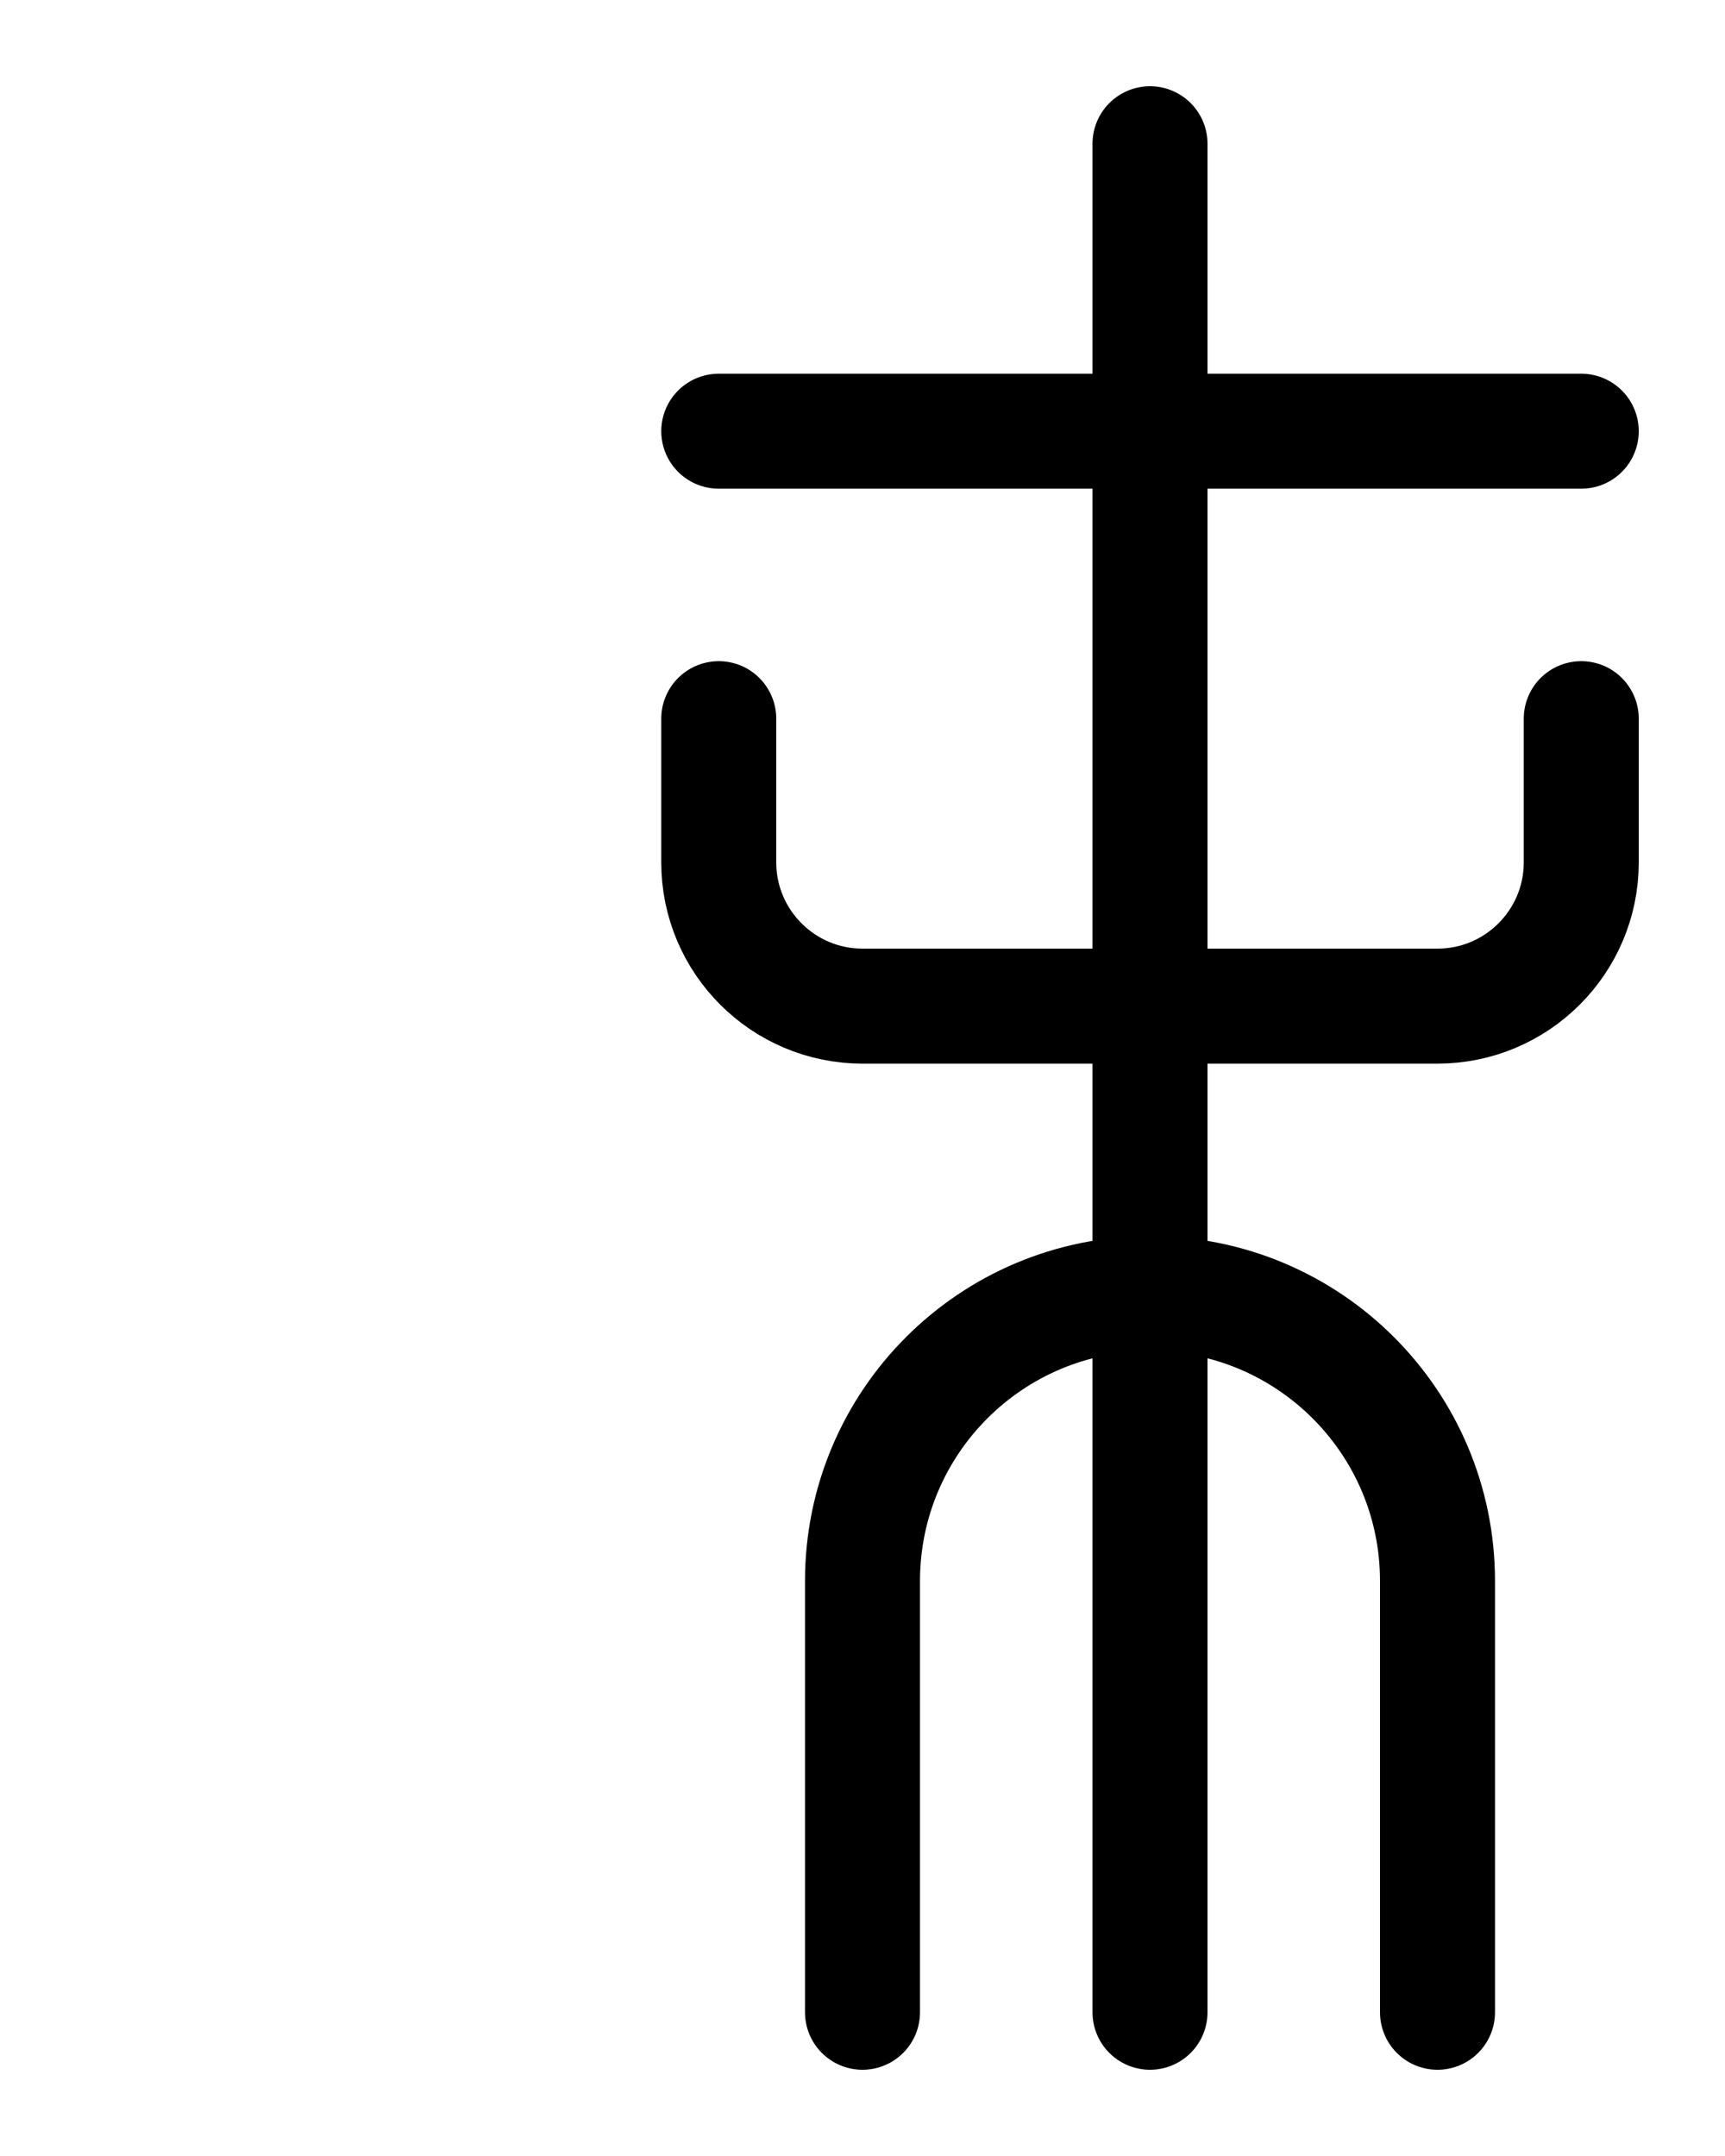 <?xml version="1.0" encoding="utf-8"?>
<!-- Generator: Adobe Illustrator 26.0.0, SVG Export Plug-In . SVG Version: 6.00 Build 0)  -->
<svg version="1.1" id="图层_1" xmlns="http://www.w3.org/2000/svg" xmlns:xlink="http://www.w3.org/1999/xlink" x="0px" y="0px"
	 viewBox="0 0 720 900" style="enable-background:new 0 0 720 900;" xml:space="preserve">
<style type="text/css">
	.st0{fill:none;stroke:#000000;stroke-width:48;stroke-linecap:round;stroke-linejoin:round;stroke-miterlimit:10;}
</style>
<path class="st0" d="M600,840V660c0-66.3-53.7-120-120-120l0,0c-66.3,0-120,53.7-120,120v180"/>
<path class="st0" d="M660,300v60c0,33.1-26.9,60-60,60H360c-33.1,0-60-26.9-60-60v-60"/>
<line class="st0" x1="480" y1="60" x2="480" y2="840"/>
<line class="st0" x1="300" y1="180" x2="660" y2="180"/>
</svg>
